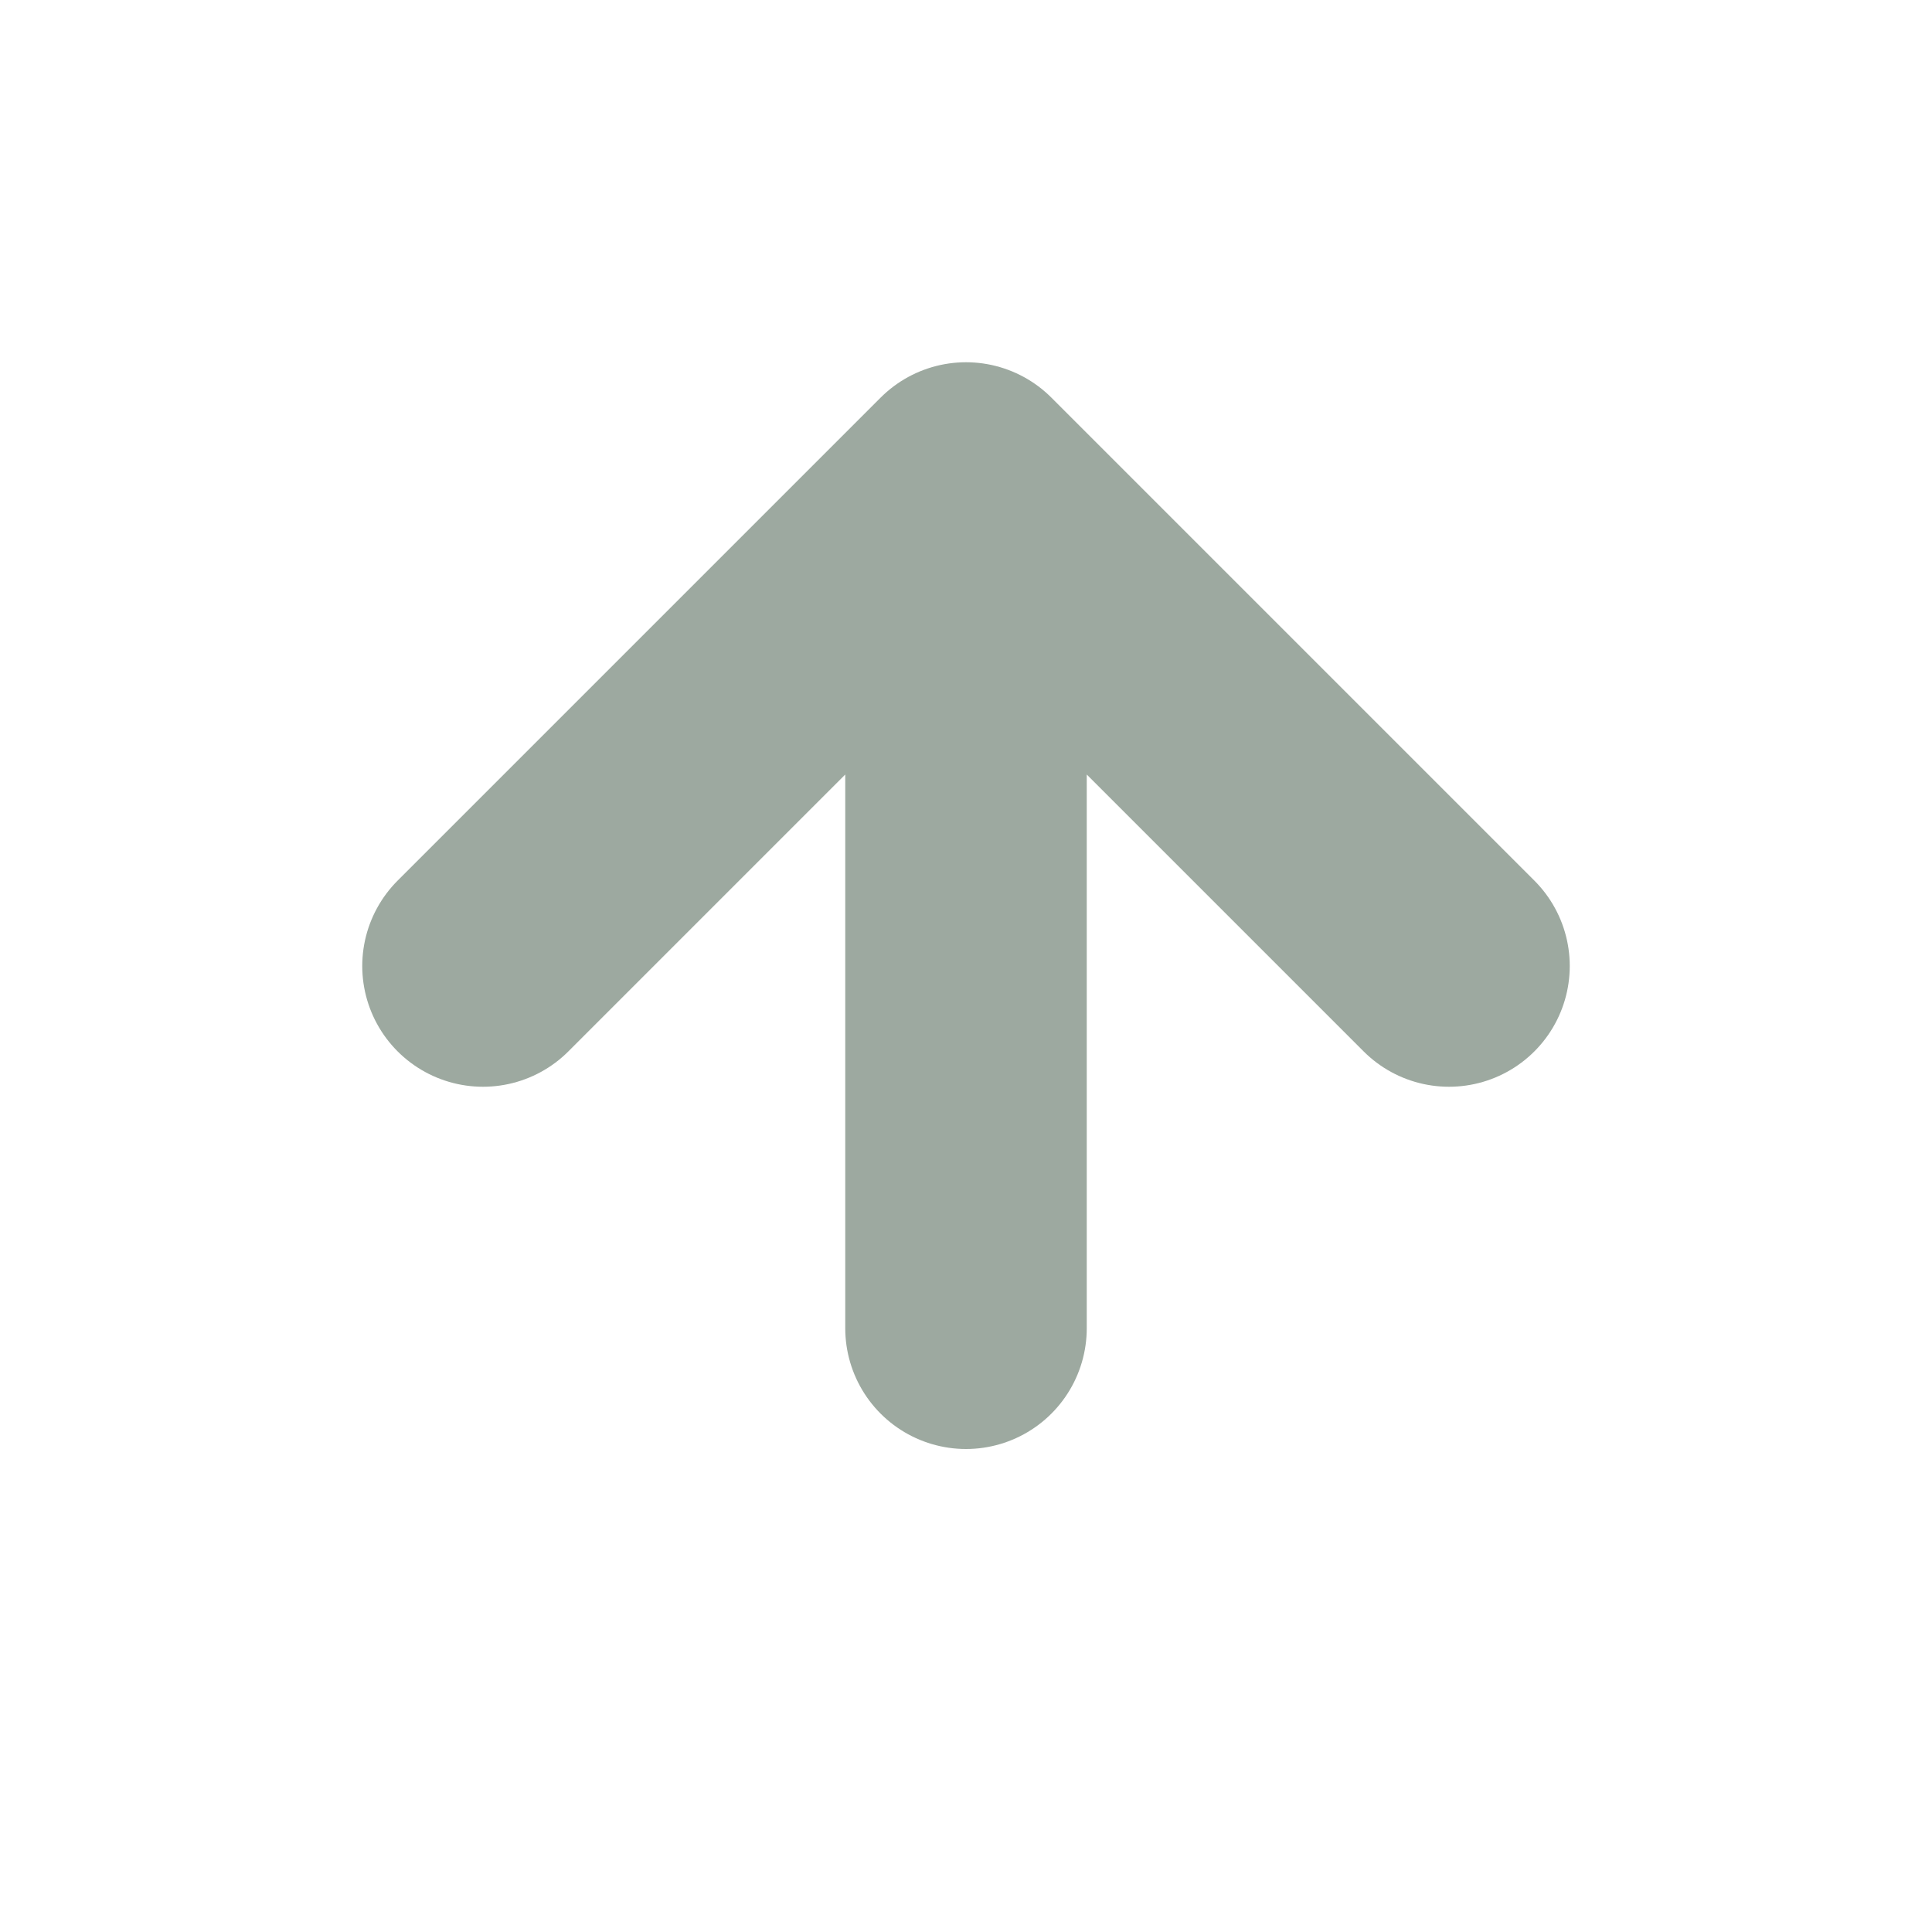 <svg height="16" viewBox="0 0 16 16" width="16" xmlns="http://www.w3.org/2000/svg"><path d="M8 11V4L4 8m4-4 4 4" fill="none" stroke-linecap="round" stroke-linejoin="round" stroke-width="2" stroke="#9DA9A0"/></svg>
